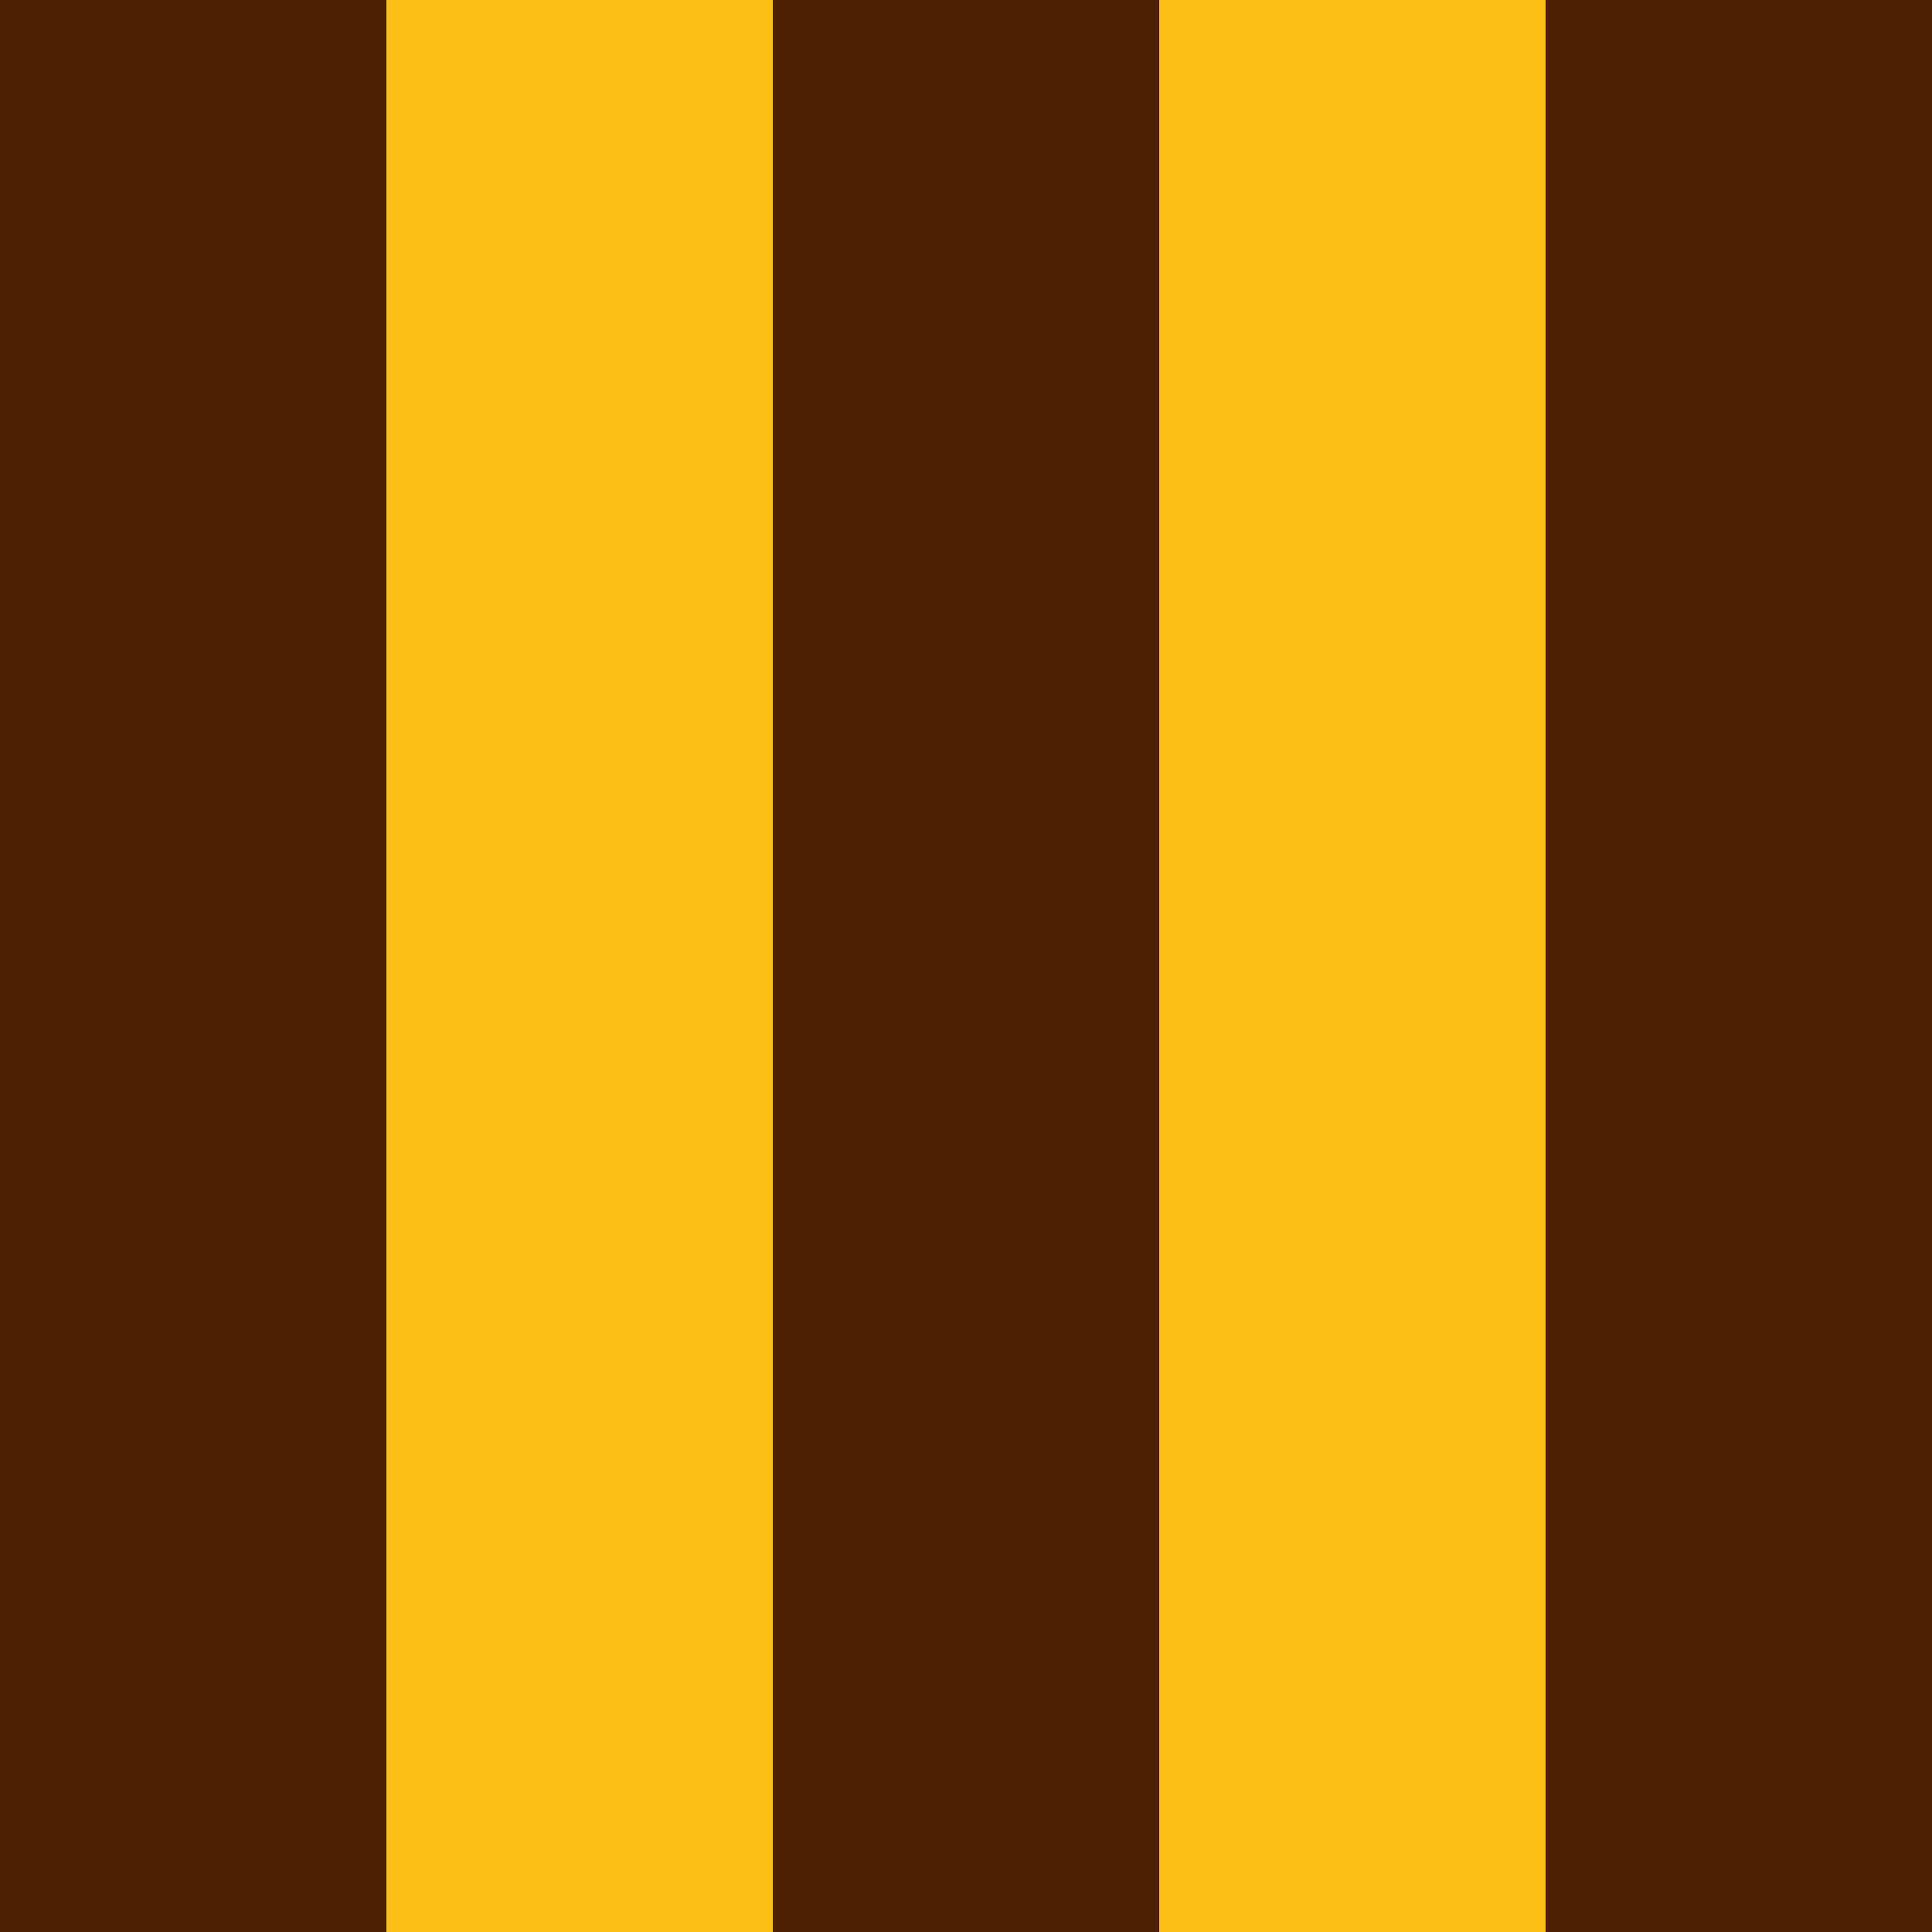 <?xml version="1.0" encoding="UTF-8" standalone="no"?>
<!-- Created with Inkscape (http://www.inkscape.org/) -->

<svg
   width="132.292mm"
   height="132.292mm"
   viewBox="0 0 132.292 132.292"
   version="1.1"
   id="svg1"
   inkscape:version="1.3.2 (1:1.3.2+202311252150+091e20ef0f)"
   sodipodi:docname="HAW_icon.svg"
   xml:space="preserve"
   xmlns:inkscape="http://www.inkscape.org/namespaces/inkscape"
   xmlns:sodipodi="http://sodipodi.sourceforge.net/DTD/sodipodi-0.dtd"
   xmlns="http://www.w3.org/2000/svg"
   xmlns:svg="http://www.w3.org/2000/svg"><sodipodi:namedview
     id="namedview1"
     pagecolor="#ffffff"
     bordercolor="#000000"
     borderopacity="0.25"
     inkscape:showpageshadow="2"
     inkscape:pageopacity="0.0"
     inkscape:pagecheckerboard="0"
     inkscape:deskcolor="#d1d1d1"
     inkscape:document-units="mm"
     inkscape:zoom="0.89059007"
     inkscape:cx="249.83436"
     inkscape:cy="124.63647"
     inkscape:window-width="1337"
     inkscape:window-height="1066"
     inkscape:window-x="583"
     inkscape:window-y="27"
     inkscape:window-maximized="0"
     inkscape:current-layer="layer2" /><defs
     id="defs1" /><g
     inkscape:groupmode="layer"
     id="layer2"
     inkscape:label="Layer 2"
     transform="translate(-42.423,-21.554)"><rect
       style="fill:#fbbf15;fill-opacity:1;stroke-width:0.5;stroke-linecap:round;stroke-linejoin:round"
       id="rect3"
       width="132.292"
       height="132.292"
       x="42.423"
       y="21.554" /><rect
       style="fill:#4d2004;fill-opacity:1;stroke-width:0.5;stroke-linecap:round;stroke-linejoin:round"
       id="rect10"
       width="26.458"
       height="132.292"
       x="42.423"
       y="21.554" /><rect
       style="fill:#4d2004;fill-opacity:1;stroke-width:0.5;stroke-linecap:round;stroke-linejoin:round"
       id="rect10-5"
       width="26.458"
       height="132.292"
       x="148.257"
       y="21.554" /><rect
       style="fill:#4d2004;fill-opacity:1;stroke-width:0.5;stroke-linecap:round;stroke-linejoin:round"
       id="rect10-5-7"
       width="26.458"
       height="132.292"
       x="95.34"
       y="21.554" /></g><g
     inkscape:label="Layer 1"
     inkscape:groupmode="layer"
     id="layer1"
     transform="translate(-42.423,-21.554)" /></svg>
